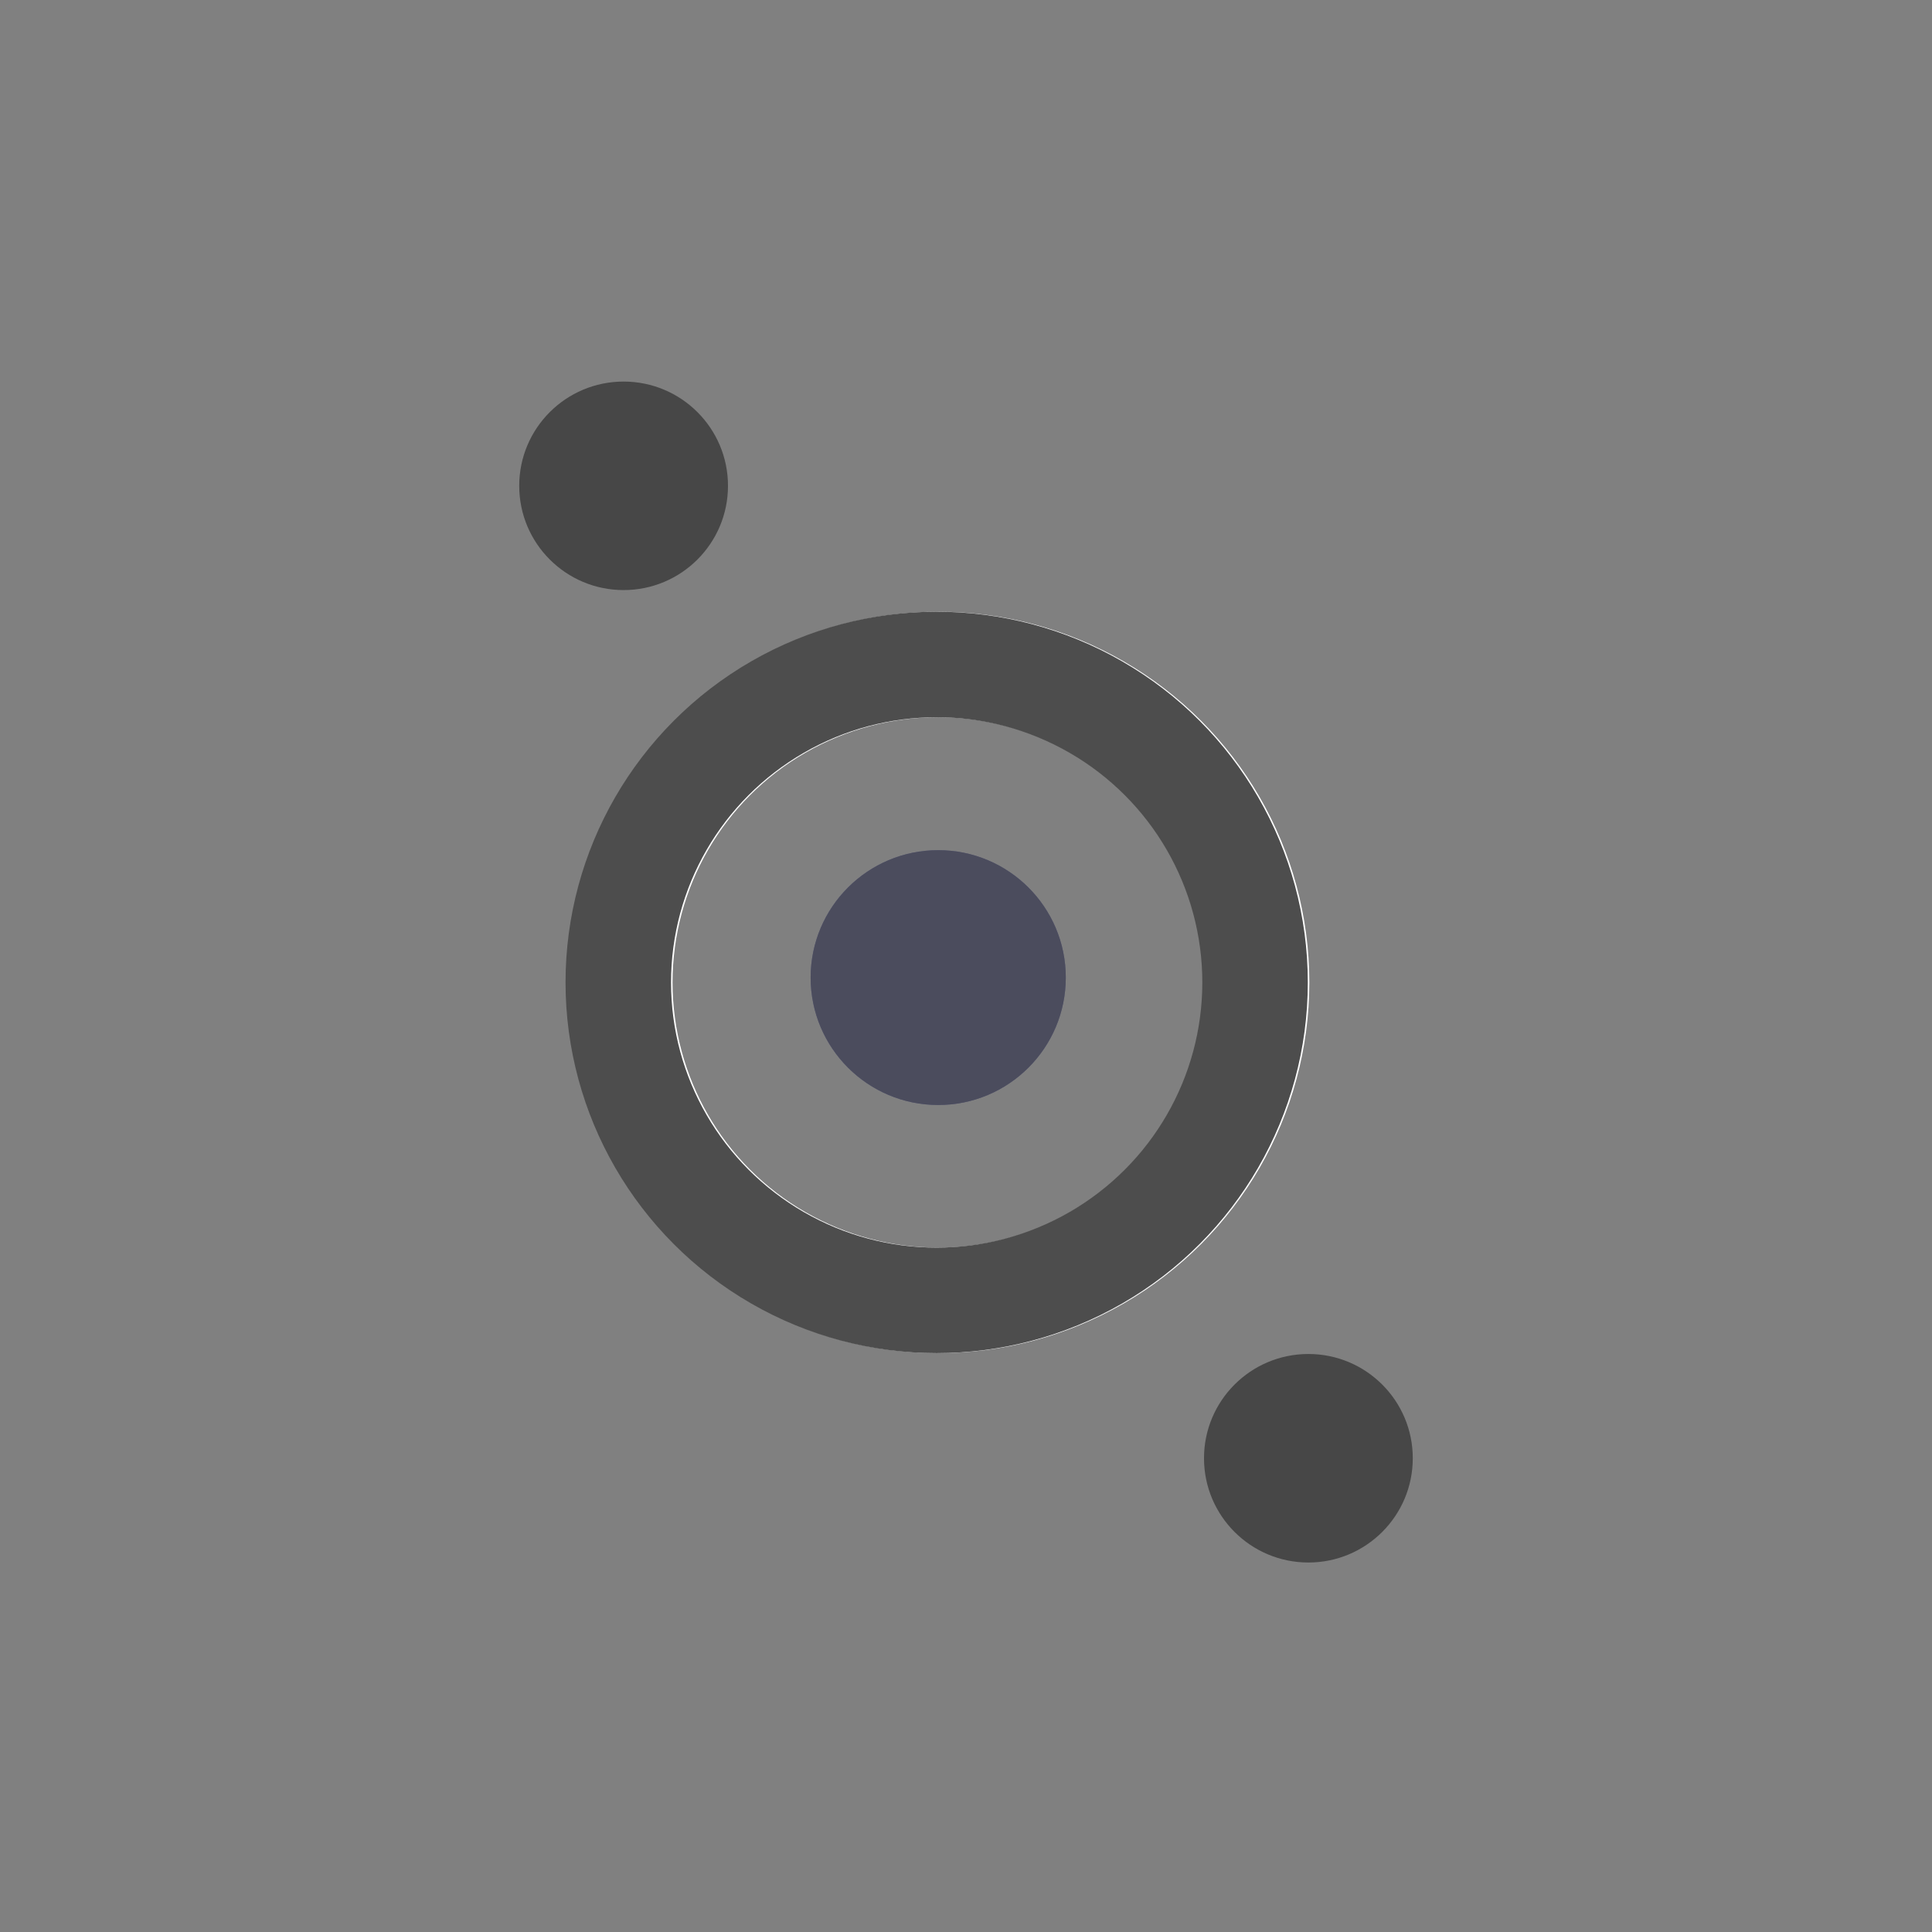 <?xml version="1.0" encoding="UTF-8"?>
<svg width="800px" height="800px" viewBox="0 0 800 800" version="1.1" xmlns="http://www.w3.org/2000/svg" xmlns:xlink="http://www.w3.org/1999/xlink">
    <rect x="0" y="0" width="800" height="800" fill="#808080" stroke="none"/>
    <title>Profile Picture Copy@1x</title>
    <g id="Profile-Picture-Copy" stroke="none" stroke-width="1" fill="none" fill-rule="evenodd">
        <g id="Group-2" transform="translate(215, 158)">
            <g id="Group" transform="translate(19.815, 95.311)" stroke="#FFFFFF" stroke-width="43.68">
                <ellipse id="Oval" cx="153.679" cy="153.492" rx="131.839" ry="131.652"></ellipse>
            </g>
            <ellipse id="Oval" fill-opacity="0.448" fill="#000000" cx="43.222" cy="43.169" rx="43.222" ry="43.169"></ellipse>
            <ellipse id="Oval" fill-opacity="0.448" fill="#000000" cx="326.778" cy="445.831" rx="43.222" ry="43.169"></ellipse>
            <ellipse id="Oval" fill="#5E607D" cx="173.494" cy="246.797" rx="52.827" ry="52.763"></ellipse>
            <g id="Group" transform="translate(19.177, 95.311)" stroke="#4D4D4D" stroke-width="43.68">
                <ellipse id="Oval" cx="153.679" cy="153.492" rx="131.839" ry="131.652"></ellipse>
            </g>
            <ellipse id="Oval" fill="#4B4C5D" cx="173.494" cy="246.797" rx="52.827" ry="52.763"></ellipse>
        </g>
    </g>
</svg>